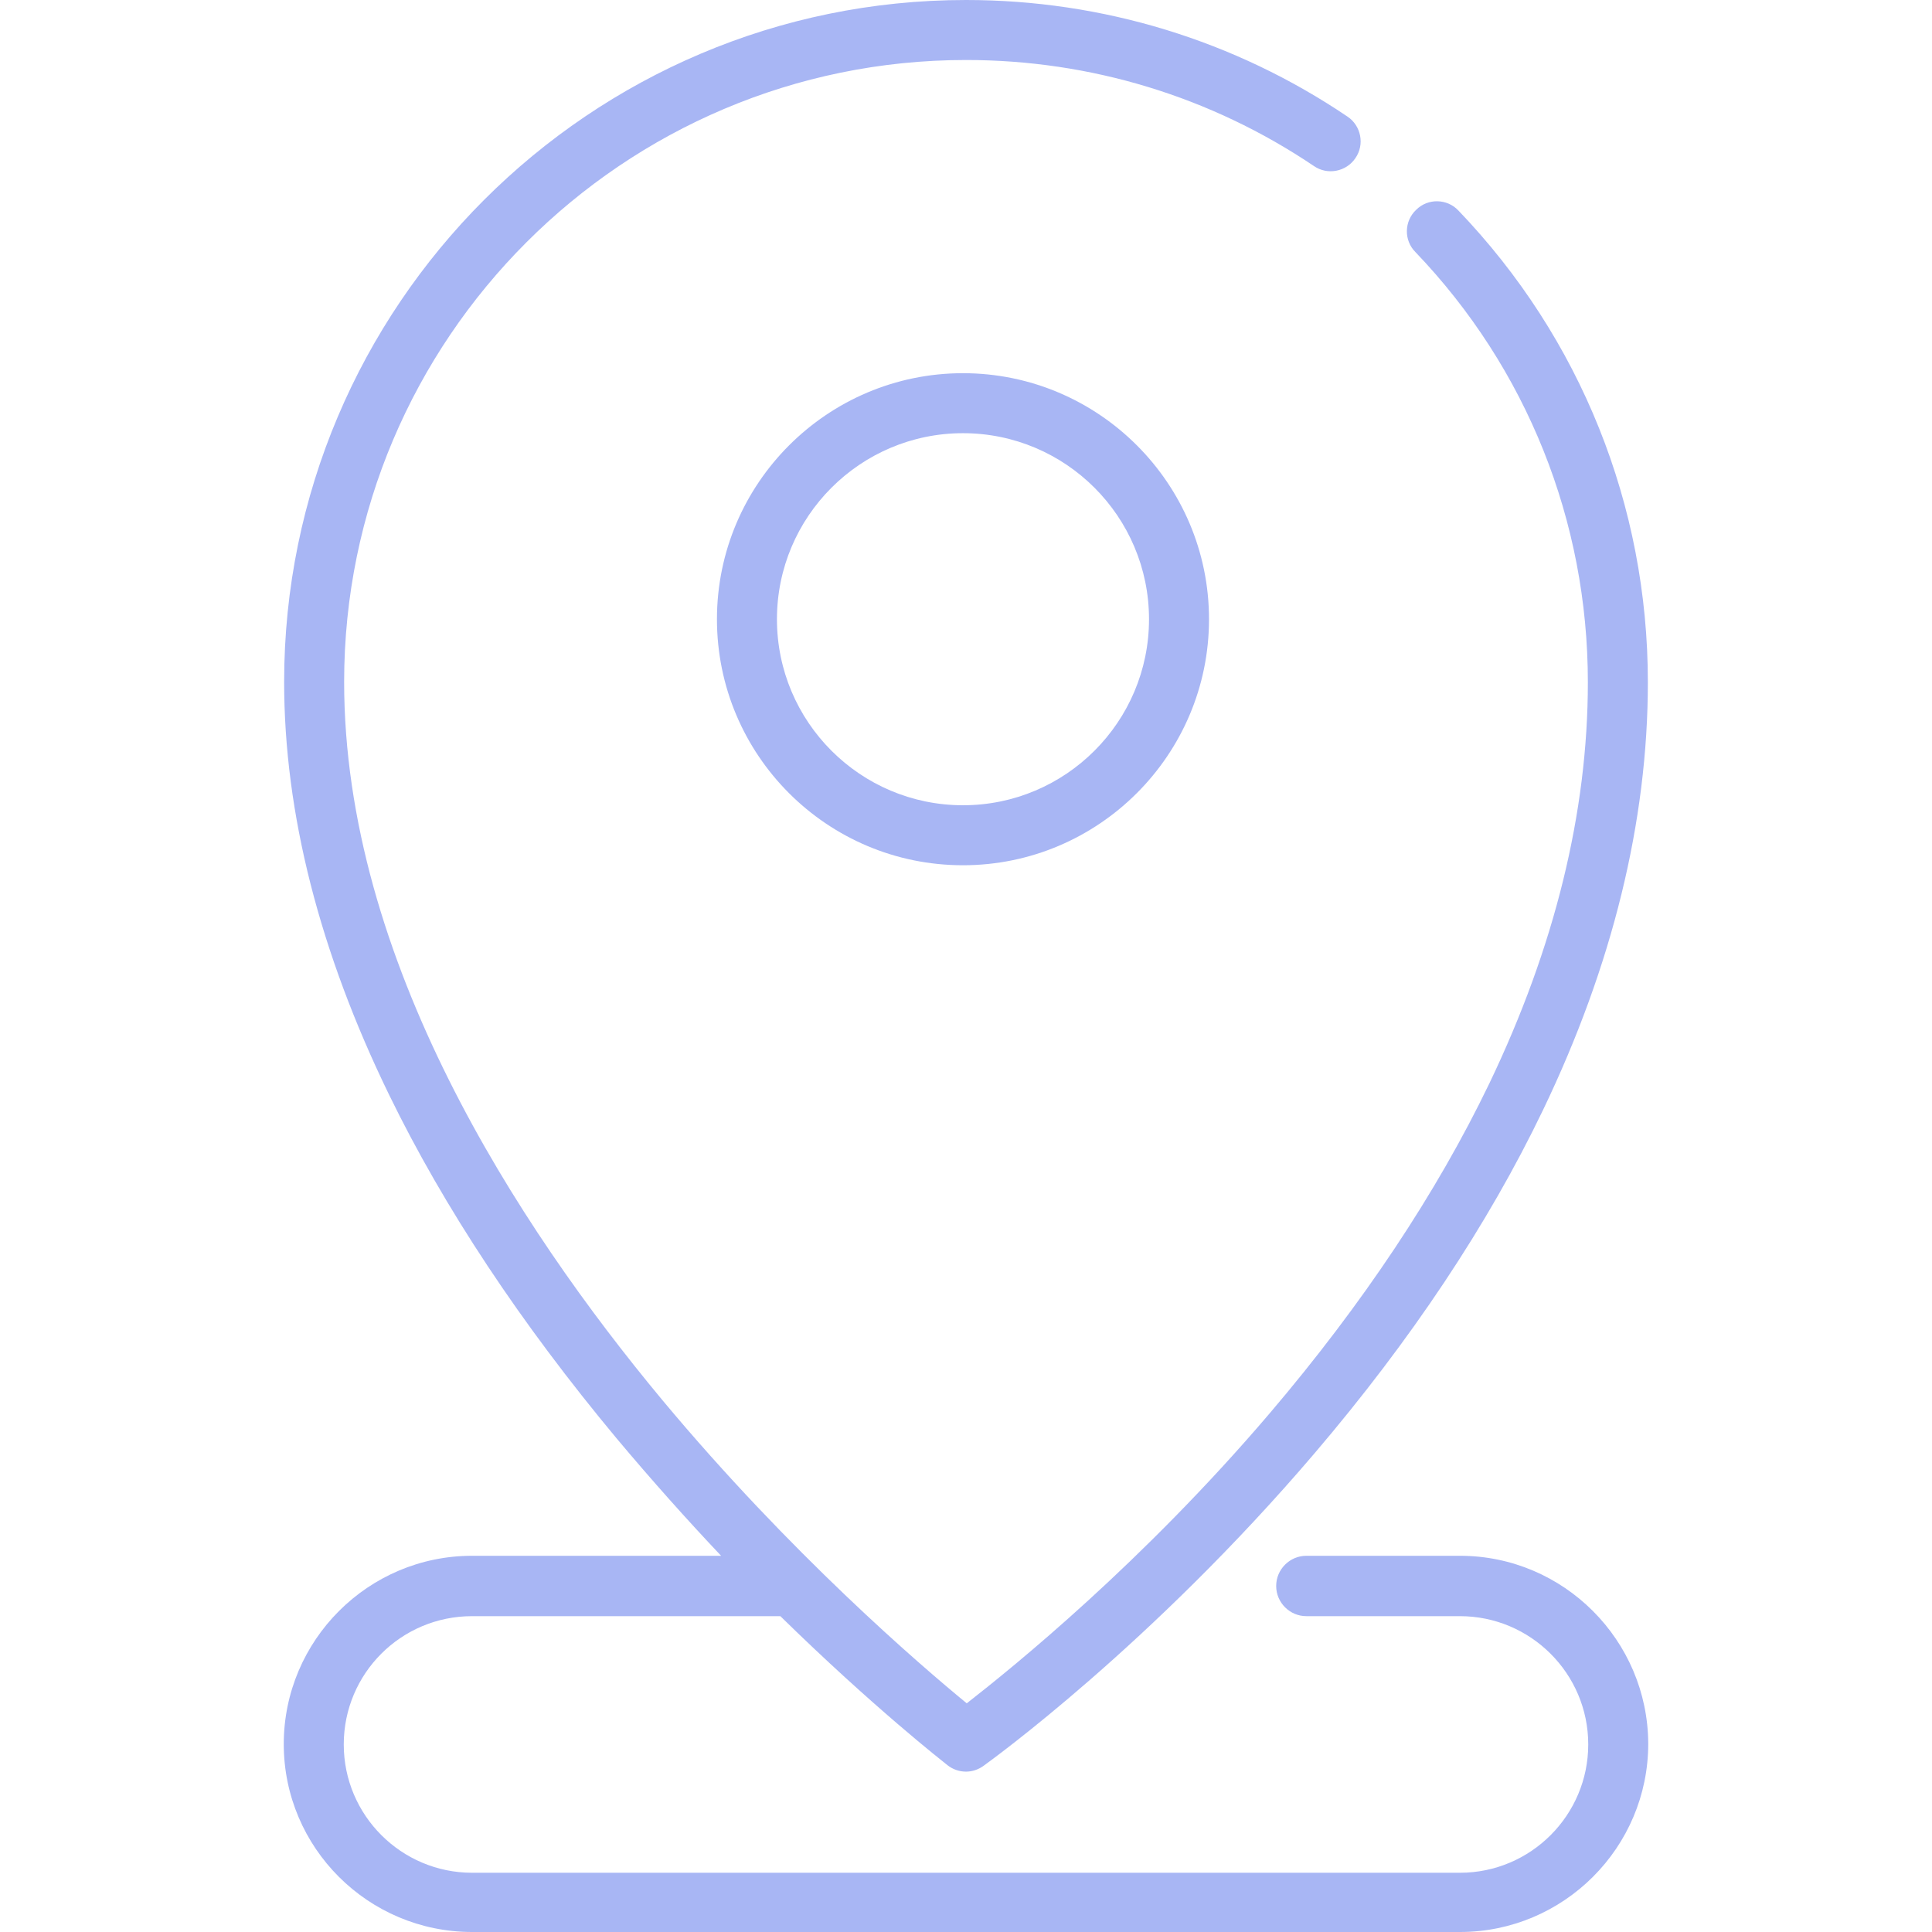 <?xml version="1.0" encoding="utf-8"?>
<!-- Generator: Adobe Illustrator 21.1.0, SVG Export Plug-In . SVG Version: 6.00 Build 0)  -->
<svg version="1.1" id="Capa_1" xmlns="http://www.w3.org/2000/svg" xmlns:xlink="http://www.w3.org/1999/xlink" x="0px" y="0px"
	 viewBox="0 0 512 512" style="enable-background:new 0 0 512 512;" xml:space="preserve">
<style type="text/css">
	.st0{fill:#A8B6F4;}
</style>
<g>
	<g>
		<path class="st0" d="M386.9,412.3h-40.7c-4.4,0-8,3.6-8,8c0,4.4,3.6,8,8,8h40.7c18.7,0,34,15.2,34,34c0,18.7-15.2,34-34,34H125.1
			c-18.7,0-34-15.2-34-34s15.2-34,34-34h81.7c24.7,24.2,43.2,38.6,44.3,39.5c1.4,1.1,3.1,1.7,4.9,1.7c1.6,0,3.2-0.5,4.6-1.5
			c1.8-1.3,44.5-32.1,87.8-82.9c25.5-29.9,45.9-60.5,60.5-90.9c18.4-38.3,27.8-76.5,27.8-113.4c0-46.8-17.8-91.2-50.2-125
			c-3-3.2-8.1-3.3-11.2-0.2c-3.2,3-3.3,8.1-0.2,11.2c29.5,30.8,45.7,71.3,45.7,114c0,34.5-8.8,70.2-26.1,106.3
			c-14,29.1-33.6,58.5-58.1,87.3c-33.8,39.7-68.1,67.4-80.4,77c-12.3-10.1-46.7-39.6-80.7-80.4C137,324.7,91.2,254.3,91.2,180.7
			c0-90.9,73.9-164.8,164.8-164.8c33,0,64.9,9.7,92.2,28.1c3.6,2.5,8.6,1.5,11-2.1c2.5-3.6,1.5-8.6-2.1-11C327.2,10.7,292.2,0,256,0
			C156.3,0,75.3,81.1,75.3,180.7c0,34.8,9.4,71.6,27.8,109.4c14.6,30,34.9,60.6,60.4,91.2c9.4,11.2,18.7,21.6,27.6,31h-66
			c-27.5,0-49.9,22.4-49.9,49.9S97.6,512,125.1,512h261.8c27.5,0,49.9-22.4,49.9-49.9C436.7,434.7,414.4,412.3,386.9,412.3z"/>
	</g>
</g>
<g>
	<g>
		<path class="st0" d="M255.2,98.9c-35.9,0-65.2,29.2-65.2,65.2s29.2,65.2,65.2,65.2c35.9,0,65.2-29.2,65.2-65.2
			S291.1,98.9,255.2,98.9z M255.2,213.4c-27.2,0-49.3-22.1-49.3-49.3s22.1-49.3,49.3-49.3s49.3,22.1,49.3,49.3
			S282.4,213.4,255.2,213.4z"/>
	</g>
</g>
</svg>
